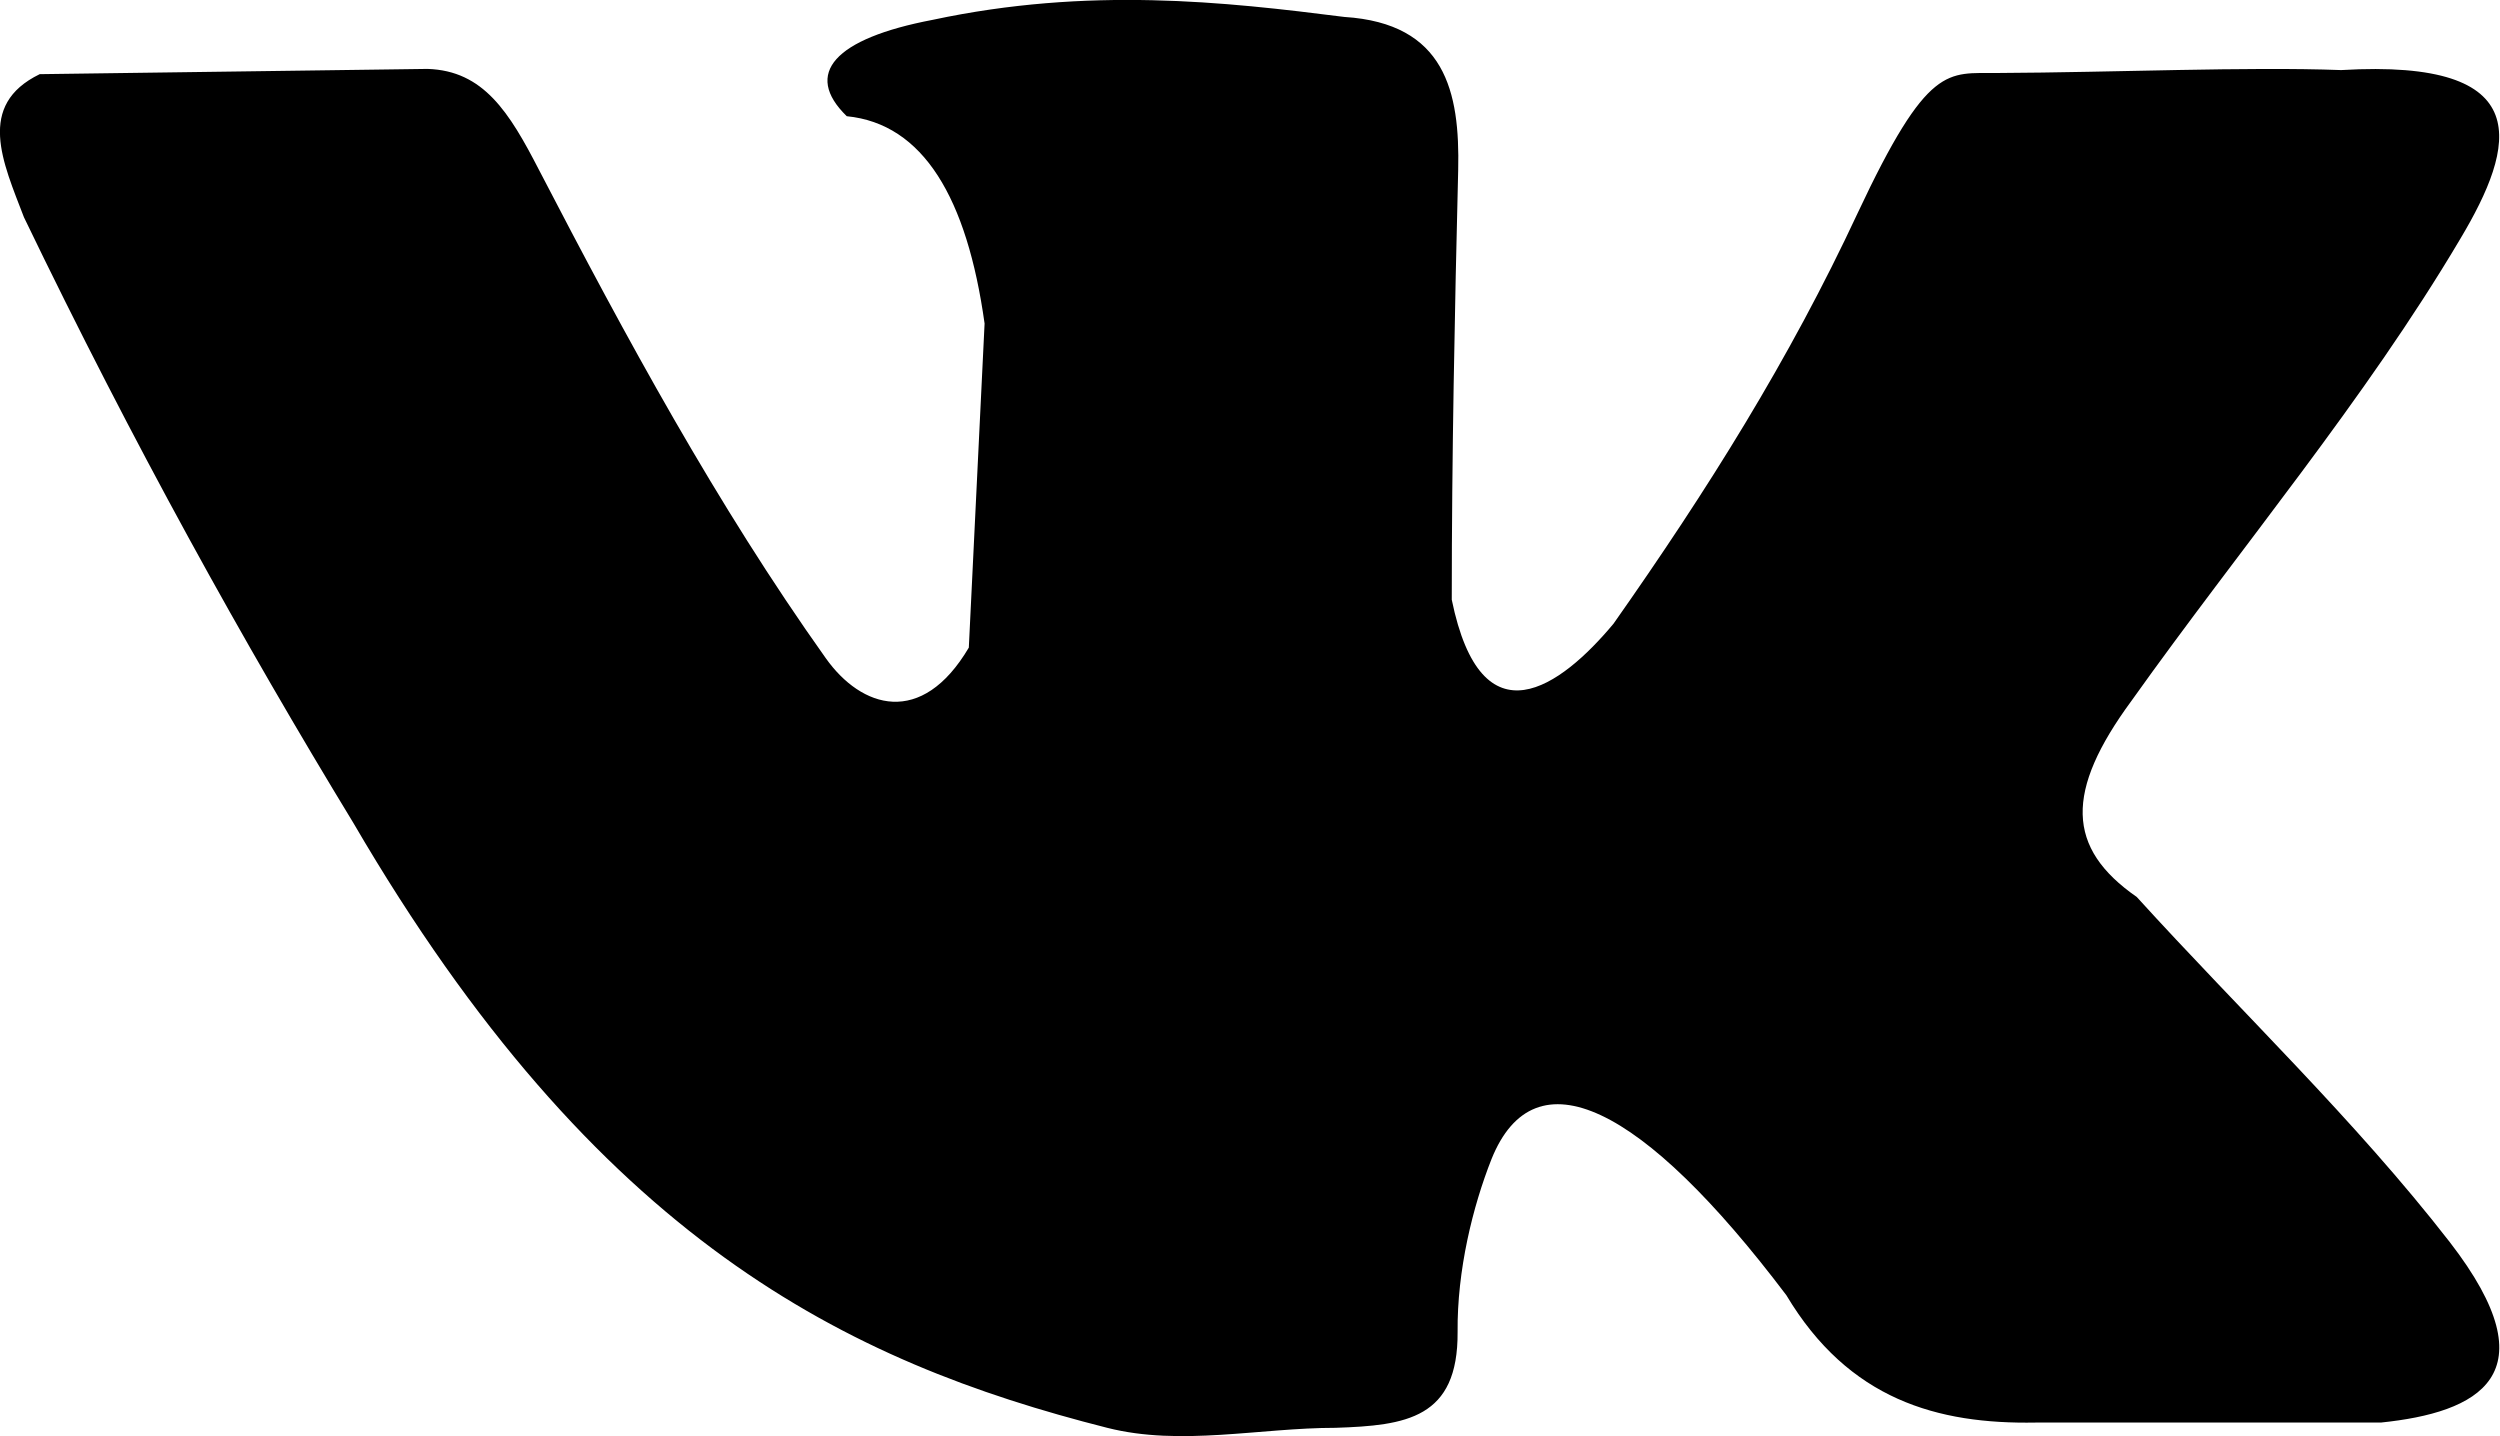 <svg version="1.1" id="Layer_1" xmlns="http://www.w3.org/2000/svg" xmlns:xlink="http://www.w3.org/1999/xlink" x="0px" y="0px"
     viewBox="0 0 428.1 245.9" style="enable-background:new 0 0 428.1 245.9;" xml:space="preserve">
<path class="st0" d="M4.1,37.2C0.5,27.8-4.1,18,6.8,12.7c22.1-0.3,44.2-0.6,66.4-0.9c9.6,0.3,14,7.4,19.1,17.3
    c14.9,28.7,30.4,57.3,49.1,83.6c6.1,8.6,16.4,11.9,24.5-1.8c0.9-18.5,1.8-37,2.7-55.5c-3-21.5-10.5-34.2-23.6-35.5
    c-7.5-7.3-2.1-13.3,14.7-16.5c26.7-5.7,50-3.1,70.5-0.5C247.5,4,250,15.7,249.7,29.1c-0.6,24.5-1.1,49.1-1.1,73.6
    c5.1,24.9,18.7,14.9,27.7,4.1c16.1-22.9,30.1-45.2,41.8-70.3c12.1-25.8,15.4-23.9,23.9-24c20.3-0.1,42.7-1.1,58.9-0.5
    c33.8-2,29.9,13,20.4,28.9C404.9,68.6,383.8,93.6,365,120c-11.4,15.5-11.2,25.2,0.9,33.6c17.9,19.7,37.3,38.1,53.6,59.1
    c17.7,22.9,4.7,29.2-11.8,30.9c-19.7,0-39.4,0-59.1,0c-16.8,0.3-32-3.9-42.7-21.8c-24.7-32.7-43.1-41.7-50.5-23.3
    c-3.2,8.1-5.9,19-5.8,29.6c0.1,14.8-8.8,16-20.9,16.4c-13,0-26.5,3.2-39.1,0c-44.6-11.3-87.4-32.1-129.1-103.6
    C41.7,110,22.9,76.2,4.1,37.2L4.1,37.2z"/>
</svg>
